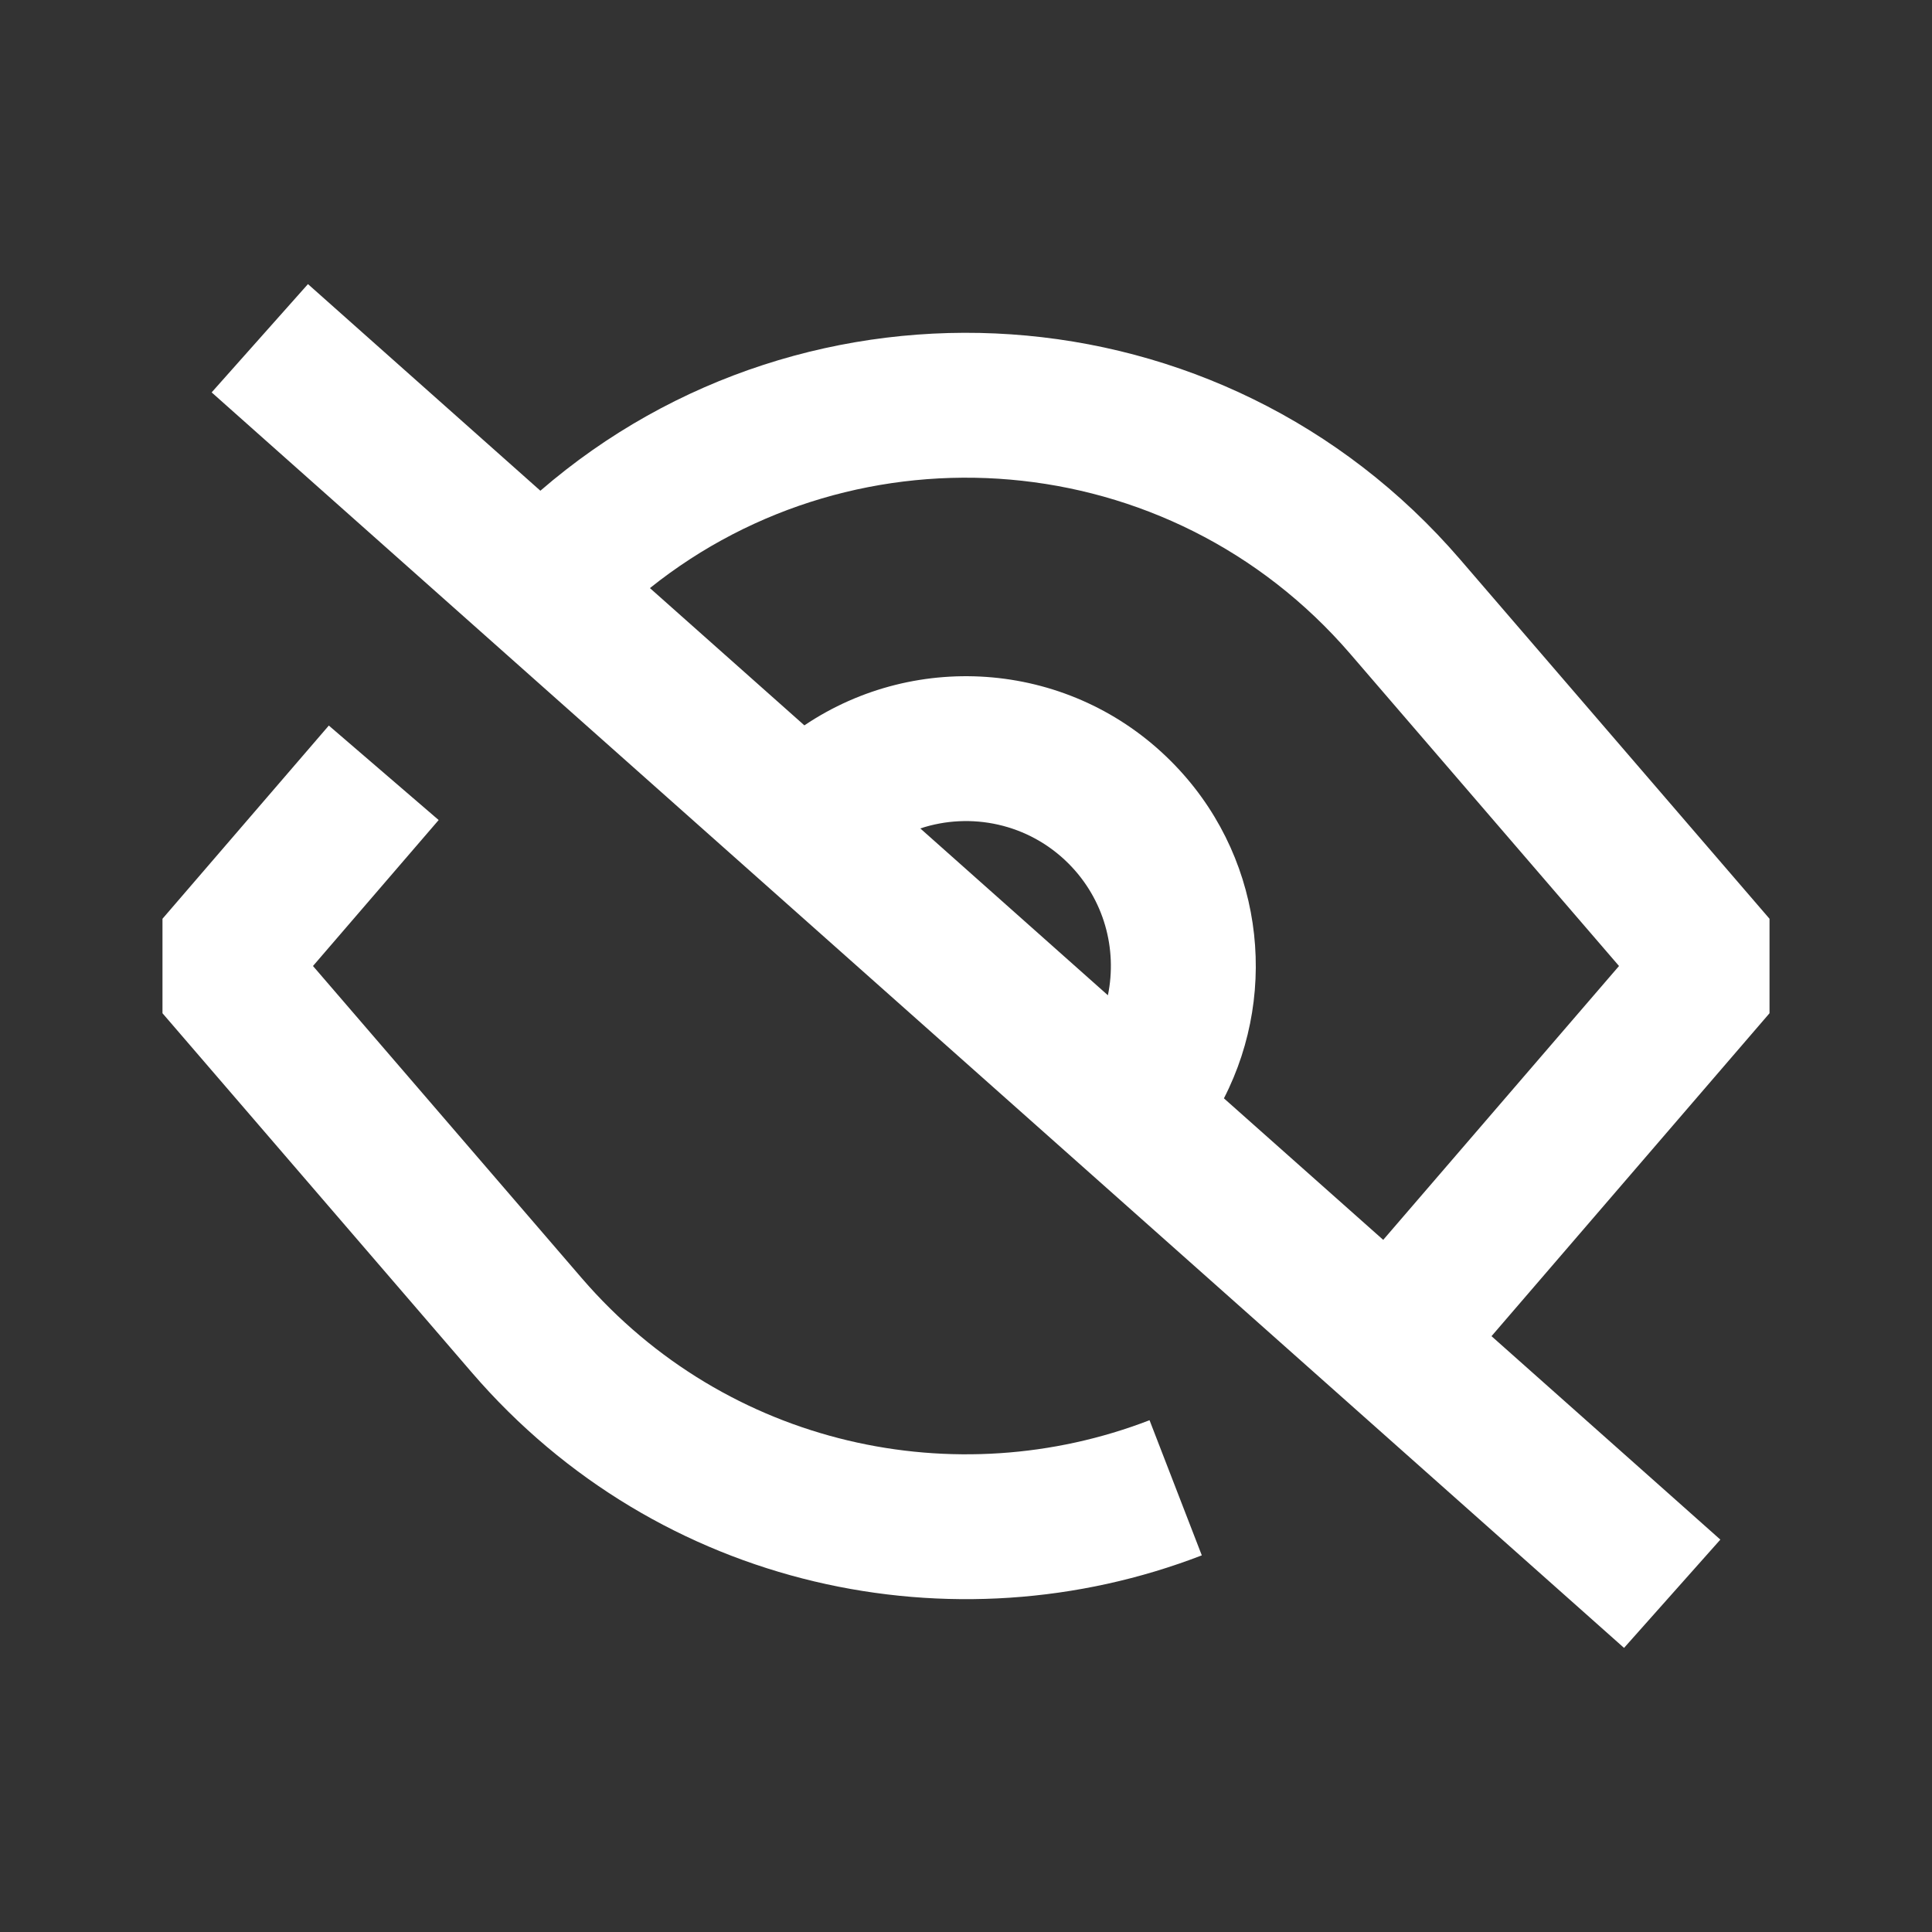 <svg width="20" height="20" viewBox="0 0 20 20" fill="none" xmlns="http://www.w3.org/2000/svg">
<rect x="0" y="0" width="20" height="20" fill="#333333" stroke="none"/>
<path fill-rule="evenodd" clip-rule="evenodd" d="M2.191 4.062L2.752 4.561L16.252 16.561L16.812 17.059L17.809 15.938L17.248 15.439L15.44 13.832L18.318 10.489V9.511L15.115 5.791C12.644 2.921 8.364 2.685 5.594 5.08L3.748 3.439L3.188 2.941L2.191 4.062ZM16.76 10L14.319 12.835L12.67 11.37C13.249 10.242 13.066 8.823 12.121 7.879C11.089 6.847 9.493 6.724 8.327 7.509L6.728 6.088C8.883 4.363 12.102 4.591 13.978 6.769L16.76 10ZM9.527 8.576L11.469 10.303C11.567 9.825 11.431 9.31 11.061 8.939C10.646 8.524 10.048 8.403 9.527 8.576ZM1.682 9.511L3.404 7.511L4.541 8.489L3.24 10L6.022 13.231C7.529 14.98 9.903 15.473 11.9 14.702L12.441 16.101C9.88 17.09 6.825 16.462 4.885 14.209L1.682 10.489V9.511Z" fill="white"/>
</svg>
